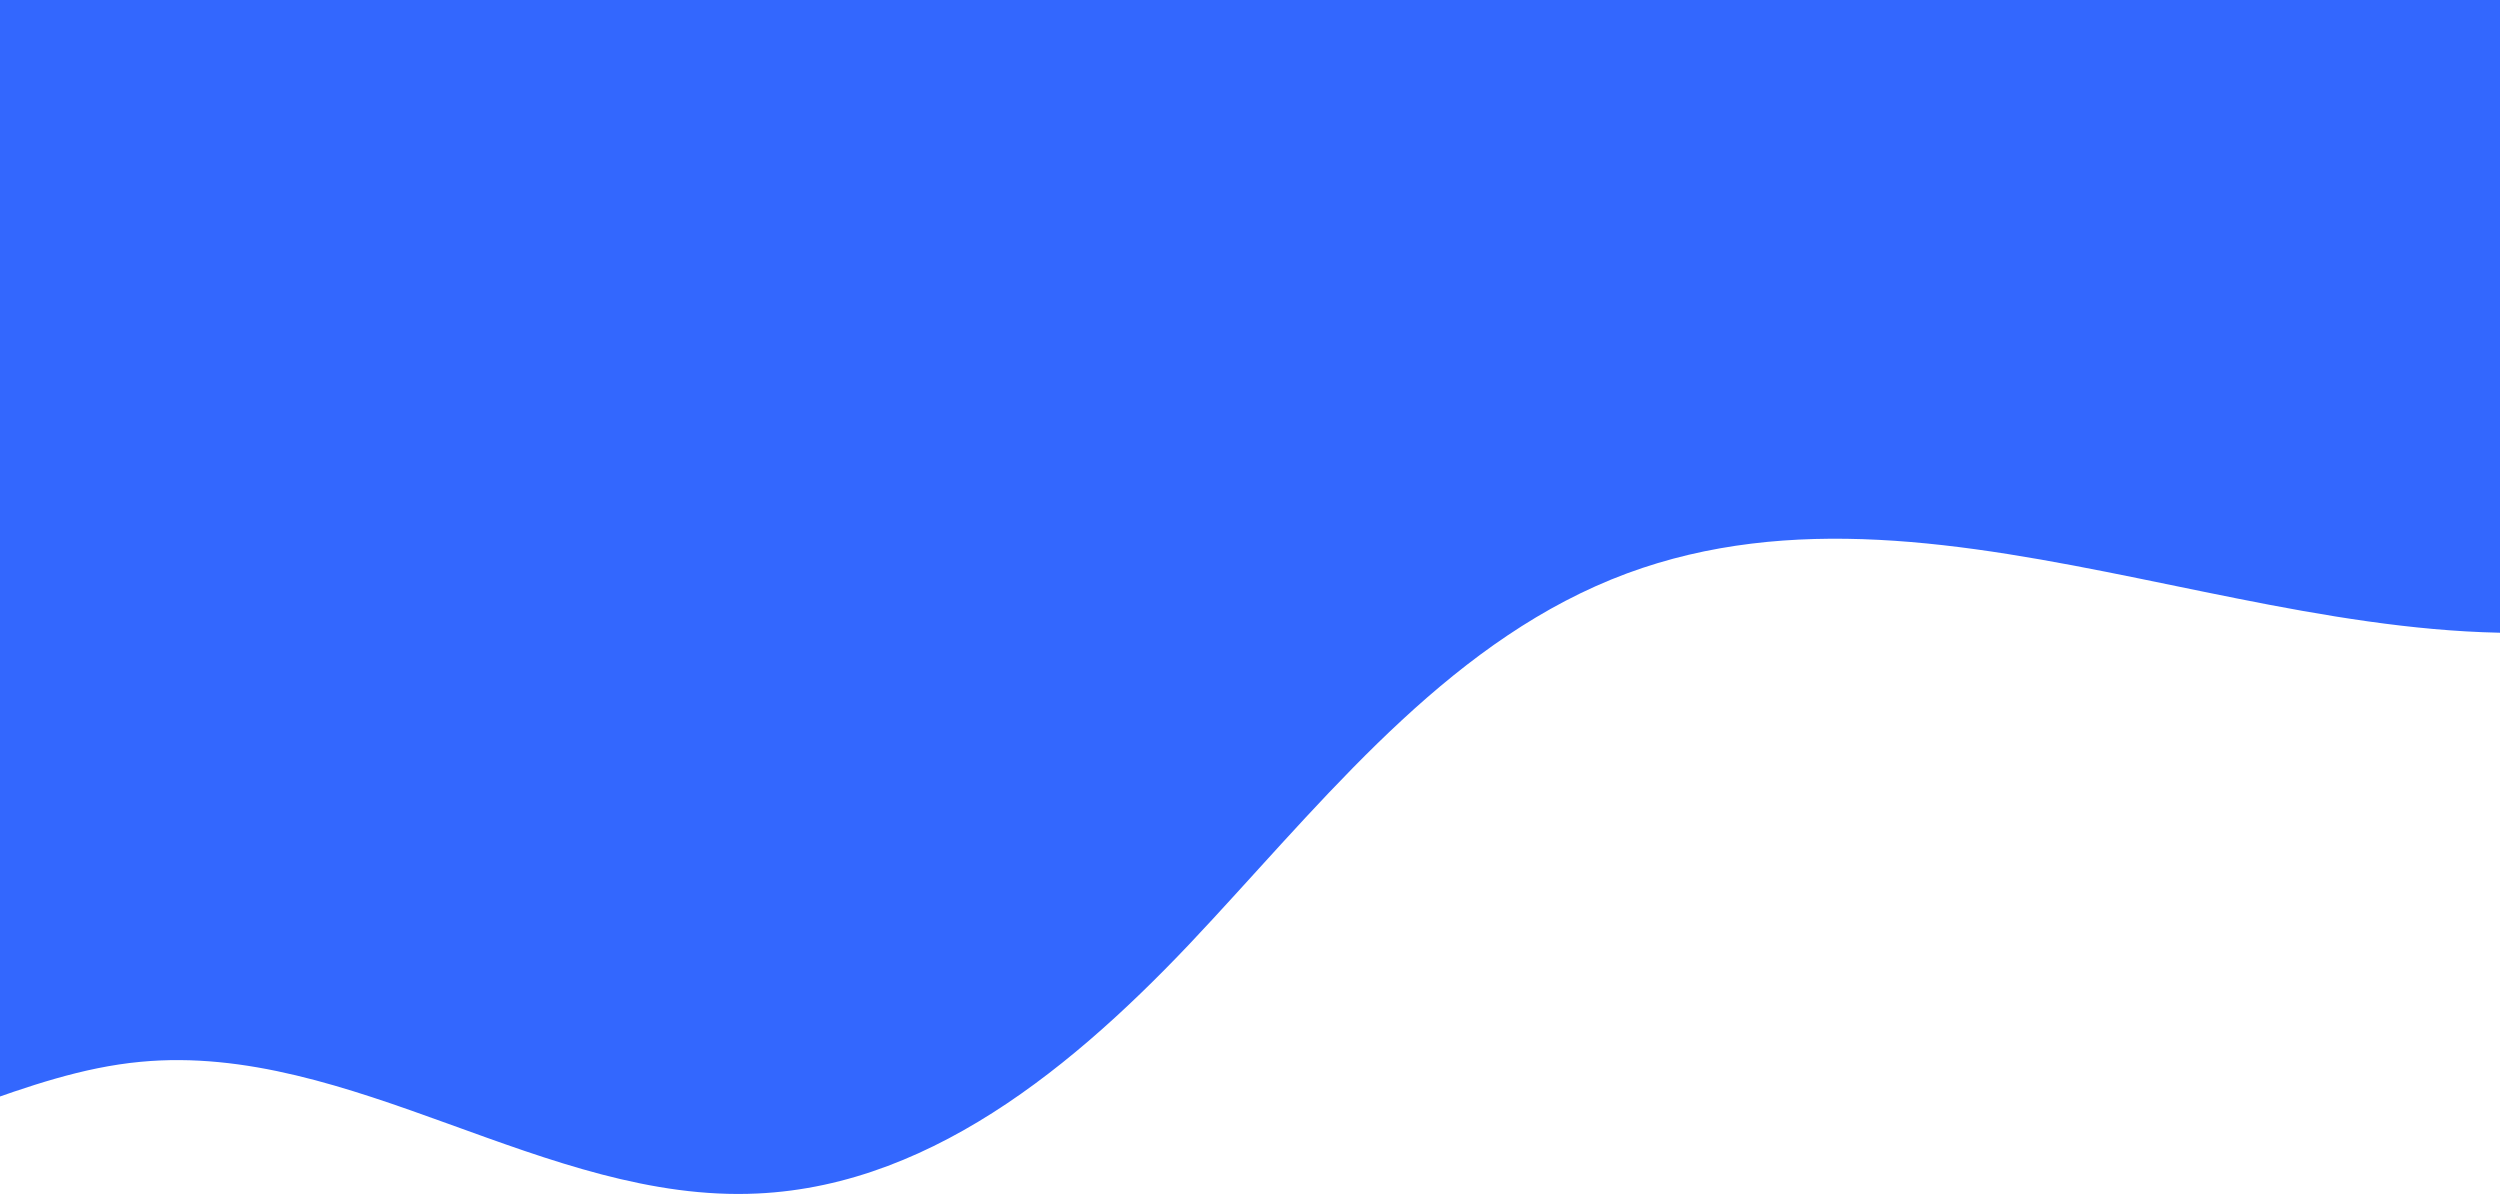 <svg width="580" height="277" viewBox="0 0 580 277" fill="none" xmlns="http://www.w3.org/2000/svg">
<path d="M871.414 141.336C866.587 163.575 841.098 176.338 818.313 174.984C795.527 173.631 774.866 161.641 755.17 150.232C735.474 138.822 714.62 127.026 691.834 126.252C666.152 125.285 642.208 138.049 617.106 143.463C538.129 160.674 453.36 104.98 377.473 133.021C337.888 147.718 309.889 182.333 281.311 213.274C252.732 244.408 217.782 274.963 175.687 276.896C126.64 279.217 81.456 241.701 32.602 246.342C5.762 248.856 -18.569 264.133 -45.409 268.001C-90.594 274.576 -133.075 248.663 -173.239 226.811C-213.21 204.959 -262.257 186.394 -303 206.506V-30H883L871.414 141.336Z" fill="#3367FE"/>
</svg>
